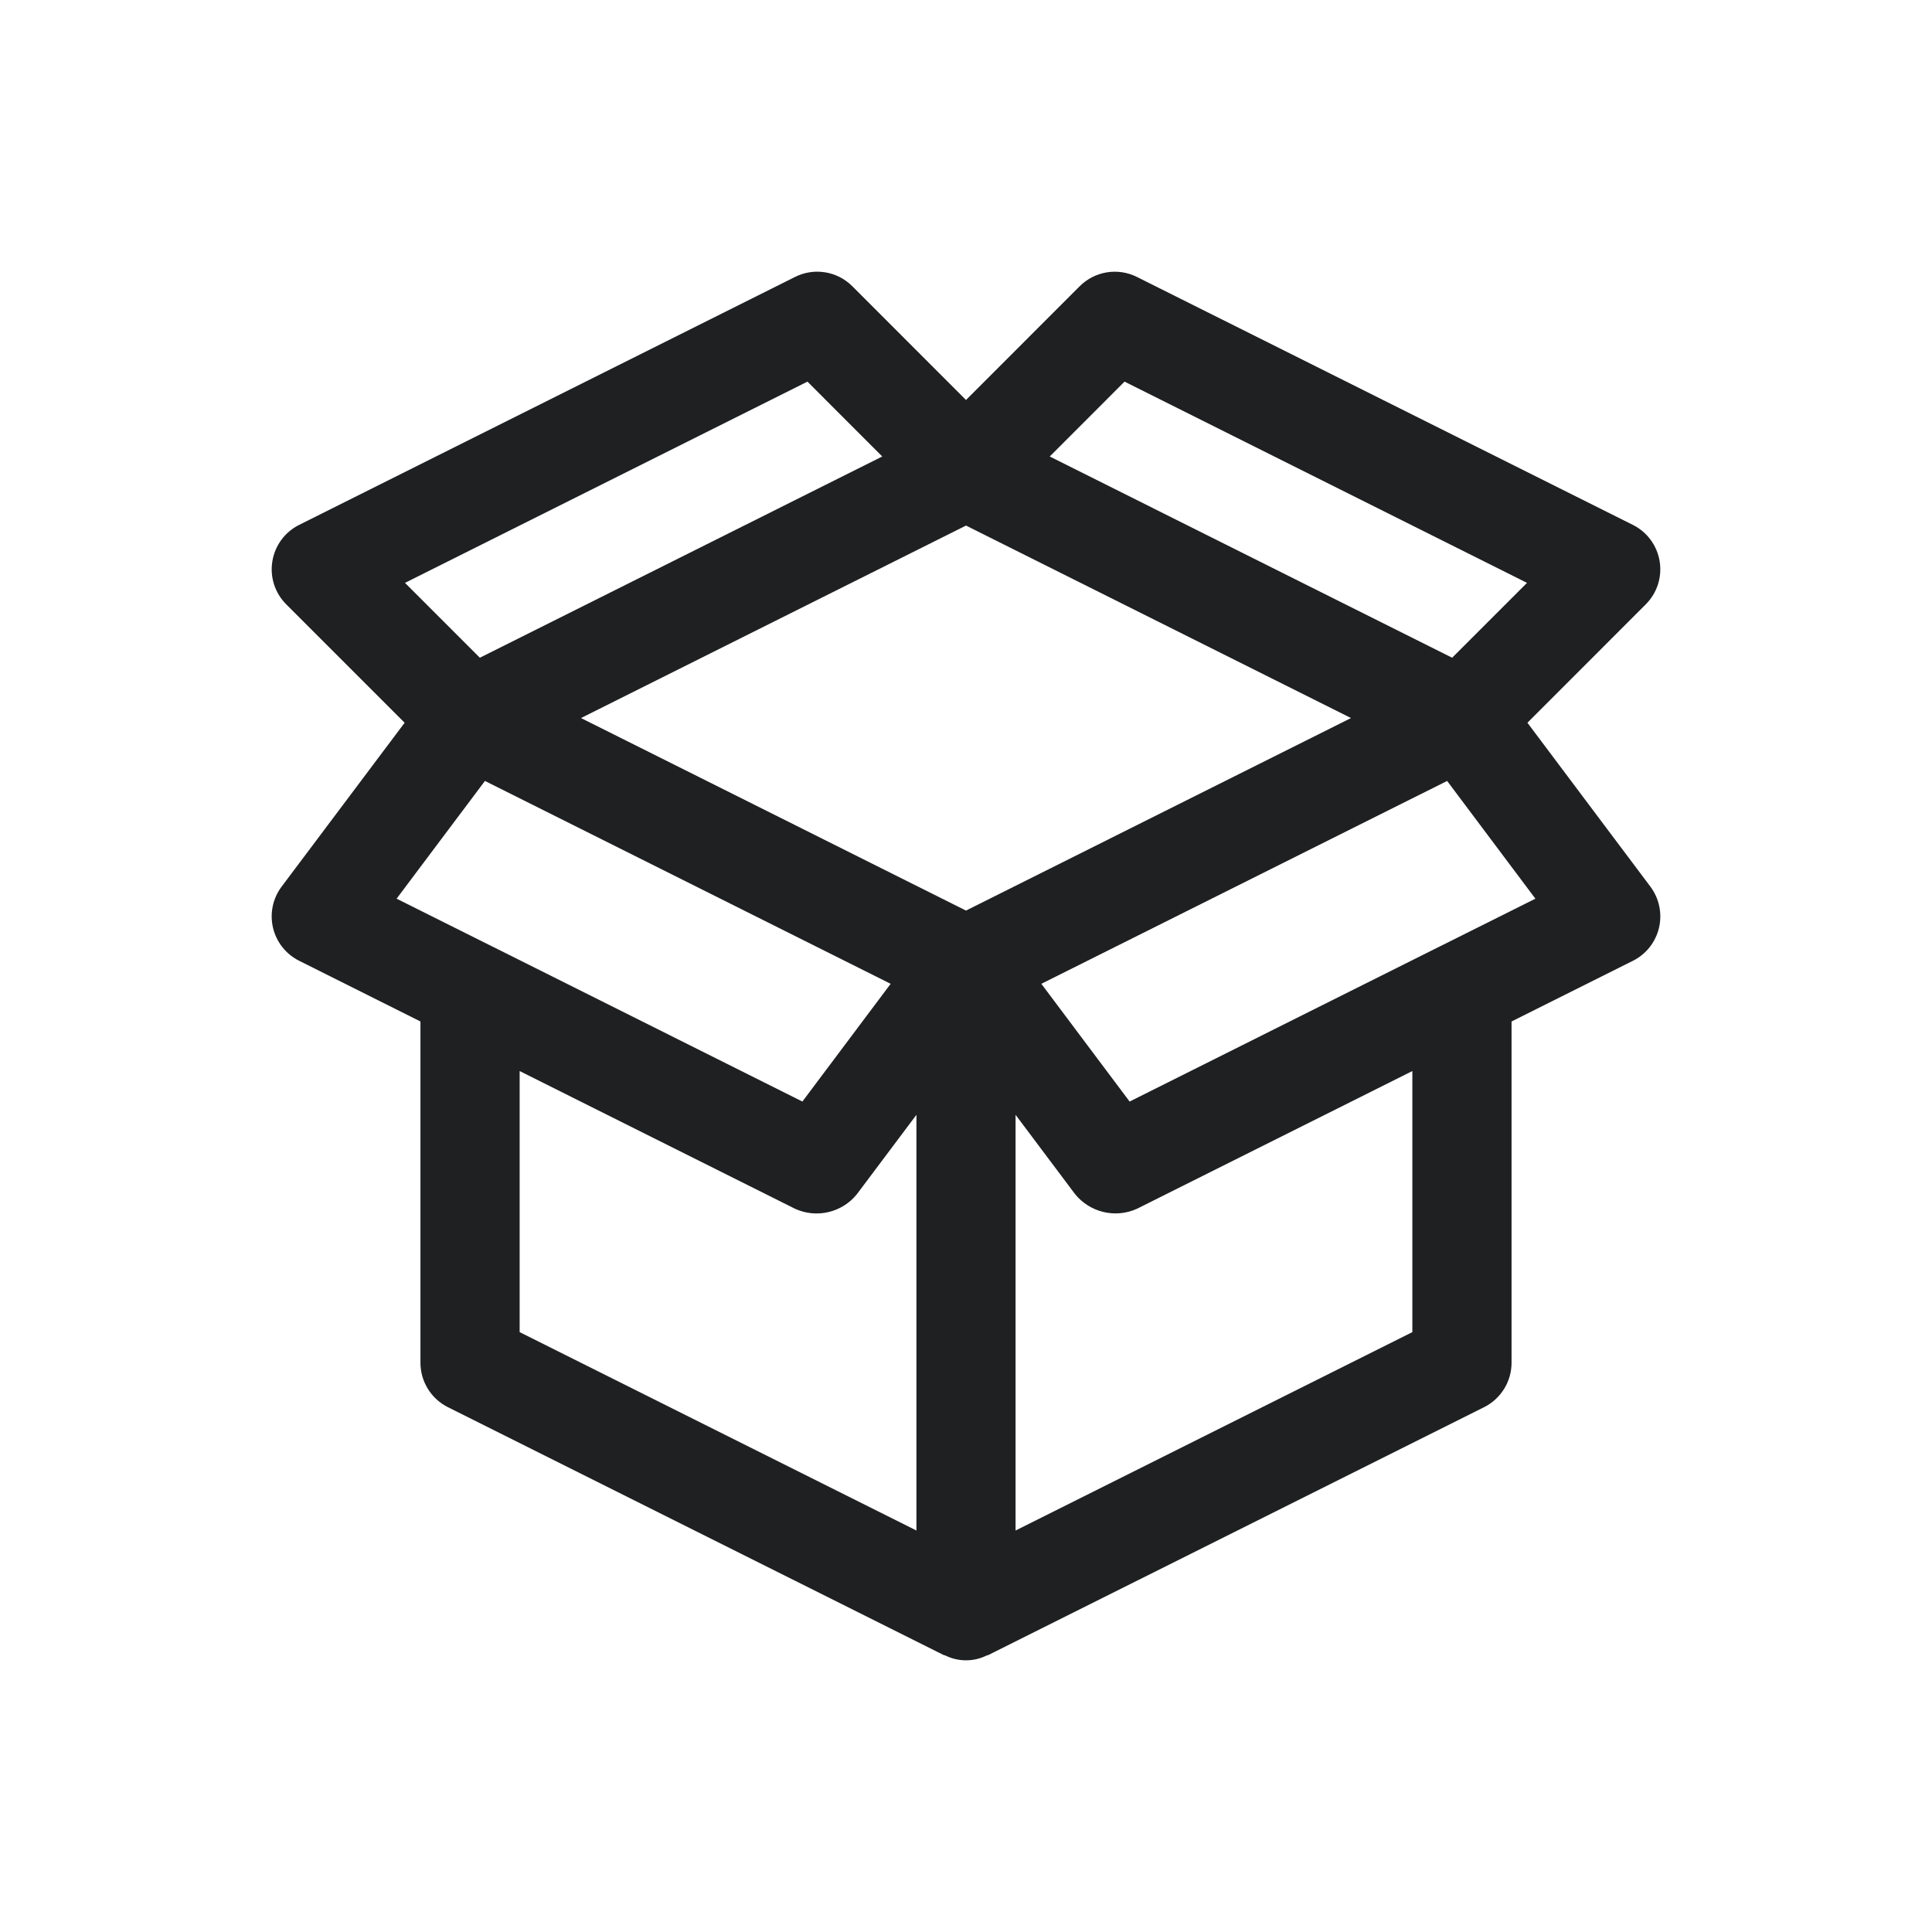 <?xml version="1.0" encoding="UTF-8"?>
<svg width="32px" height="32px" viewBox="0 0 32 32" version="1.1" xmlns="http://www.w3.org/2000/svg" xmlns:xlink="http://www.w3.org/1999/xlink">
    <title>Group 11</title>
    <g id="Page-1" stroke="none" stroke-width="1" fill="none" fill-rule="evenodd">
        <g id="Group-11">
            <rect id="Rectangle" x="0" y="0" width="32" height="32"></rect>
            <g id="Artboard-27" transform="translate(4.5, 4.5)" fill="#1F2021" fill-rule="nonzero">
                <path d="M20.799,7.471 L22.759,5.51 C22.946,5.323 23.032,5.058 22.989,4.797 C22.947,4.537 22.782,4.312 22.546,4.194 L14.331,0.087 C14.015,-0.071 13.633,-0.009 13.383,0.241 L11.5,2.125 L9.617,0.241 C9.367,-0.009 8.985,-0.072 8.668,0.087 L0.454,4.194 C0.218,4.312 0.053,4.537 0.011,4.797 C-0.032,5.058 0.054,5.323 0.241,5.51 L2.202,7.471 L0.164,10.186 C0.018,10.381 -0.034,10.63 0.022,10.867 C0.078,11.104 0.236,11.304 0.454,11.413 L2.464,12.419 L2.464,18.072 C2.464,18.383 2.64,18.667 2.918,18.807 L11.133,22.914 C11.14,22.917 11.148,22.916 11.156,22.919 C11.372,23.027 11.628,23.027 11.845,22.919 C11.852,22.916 11.86,22.917 11.867,22.914 L20.082,18.807 C20.36,18.667 20.536,18.383 20.536,18.072 L20.536,12.419 L22.546,11.414 C22.764,11.305 22.922,11.105 22.978,10.868 C23.034,10.631 22.982,10.381 22.836,10.186 L20.799,7.471 Z M5.123,7.393 L11.5,4.205 L17.877,7.393 L11.5,10.582 L5.123,7.393 Z M14.126,1.821 L20.792,5.154 L19.552,6.394 L12.887,3.061 L14.126,1.821 Z M8.874,1.821 L10.113,3.061 L3.448,6.394 L2.208,5.154 L8.874,1.821 Z M3.532,8.435 L10.252,11.795 L8.79,13.745 L3.653,11.176 L3.652,11.176 L2.069,10.385 L3.532,8.435 Z M4.107,13.24 L8.668,15.521 C9.025,15.684 9.447,15.585 9.693,15.279 L10.679,13.965 L10.679,20.85 L4.107,17.564 L4.107,13.24 Z M18.893,17.564 L12.321,20.85 L12.321,13.965 L13.307,15.279 C13.554,15.583 13.975,15.683 14.332,15.521 L18.893,13.24 L18.893,17.564 Z M19.348,11.176 L19.347,11.176 L14.21,13.745 L12.748,11.795 L19.469,8.435 L20.931,10.385 L19.348,11.176 Z" id="Shape"></path>
            </g>
        </g>
    </g>
</svg>